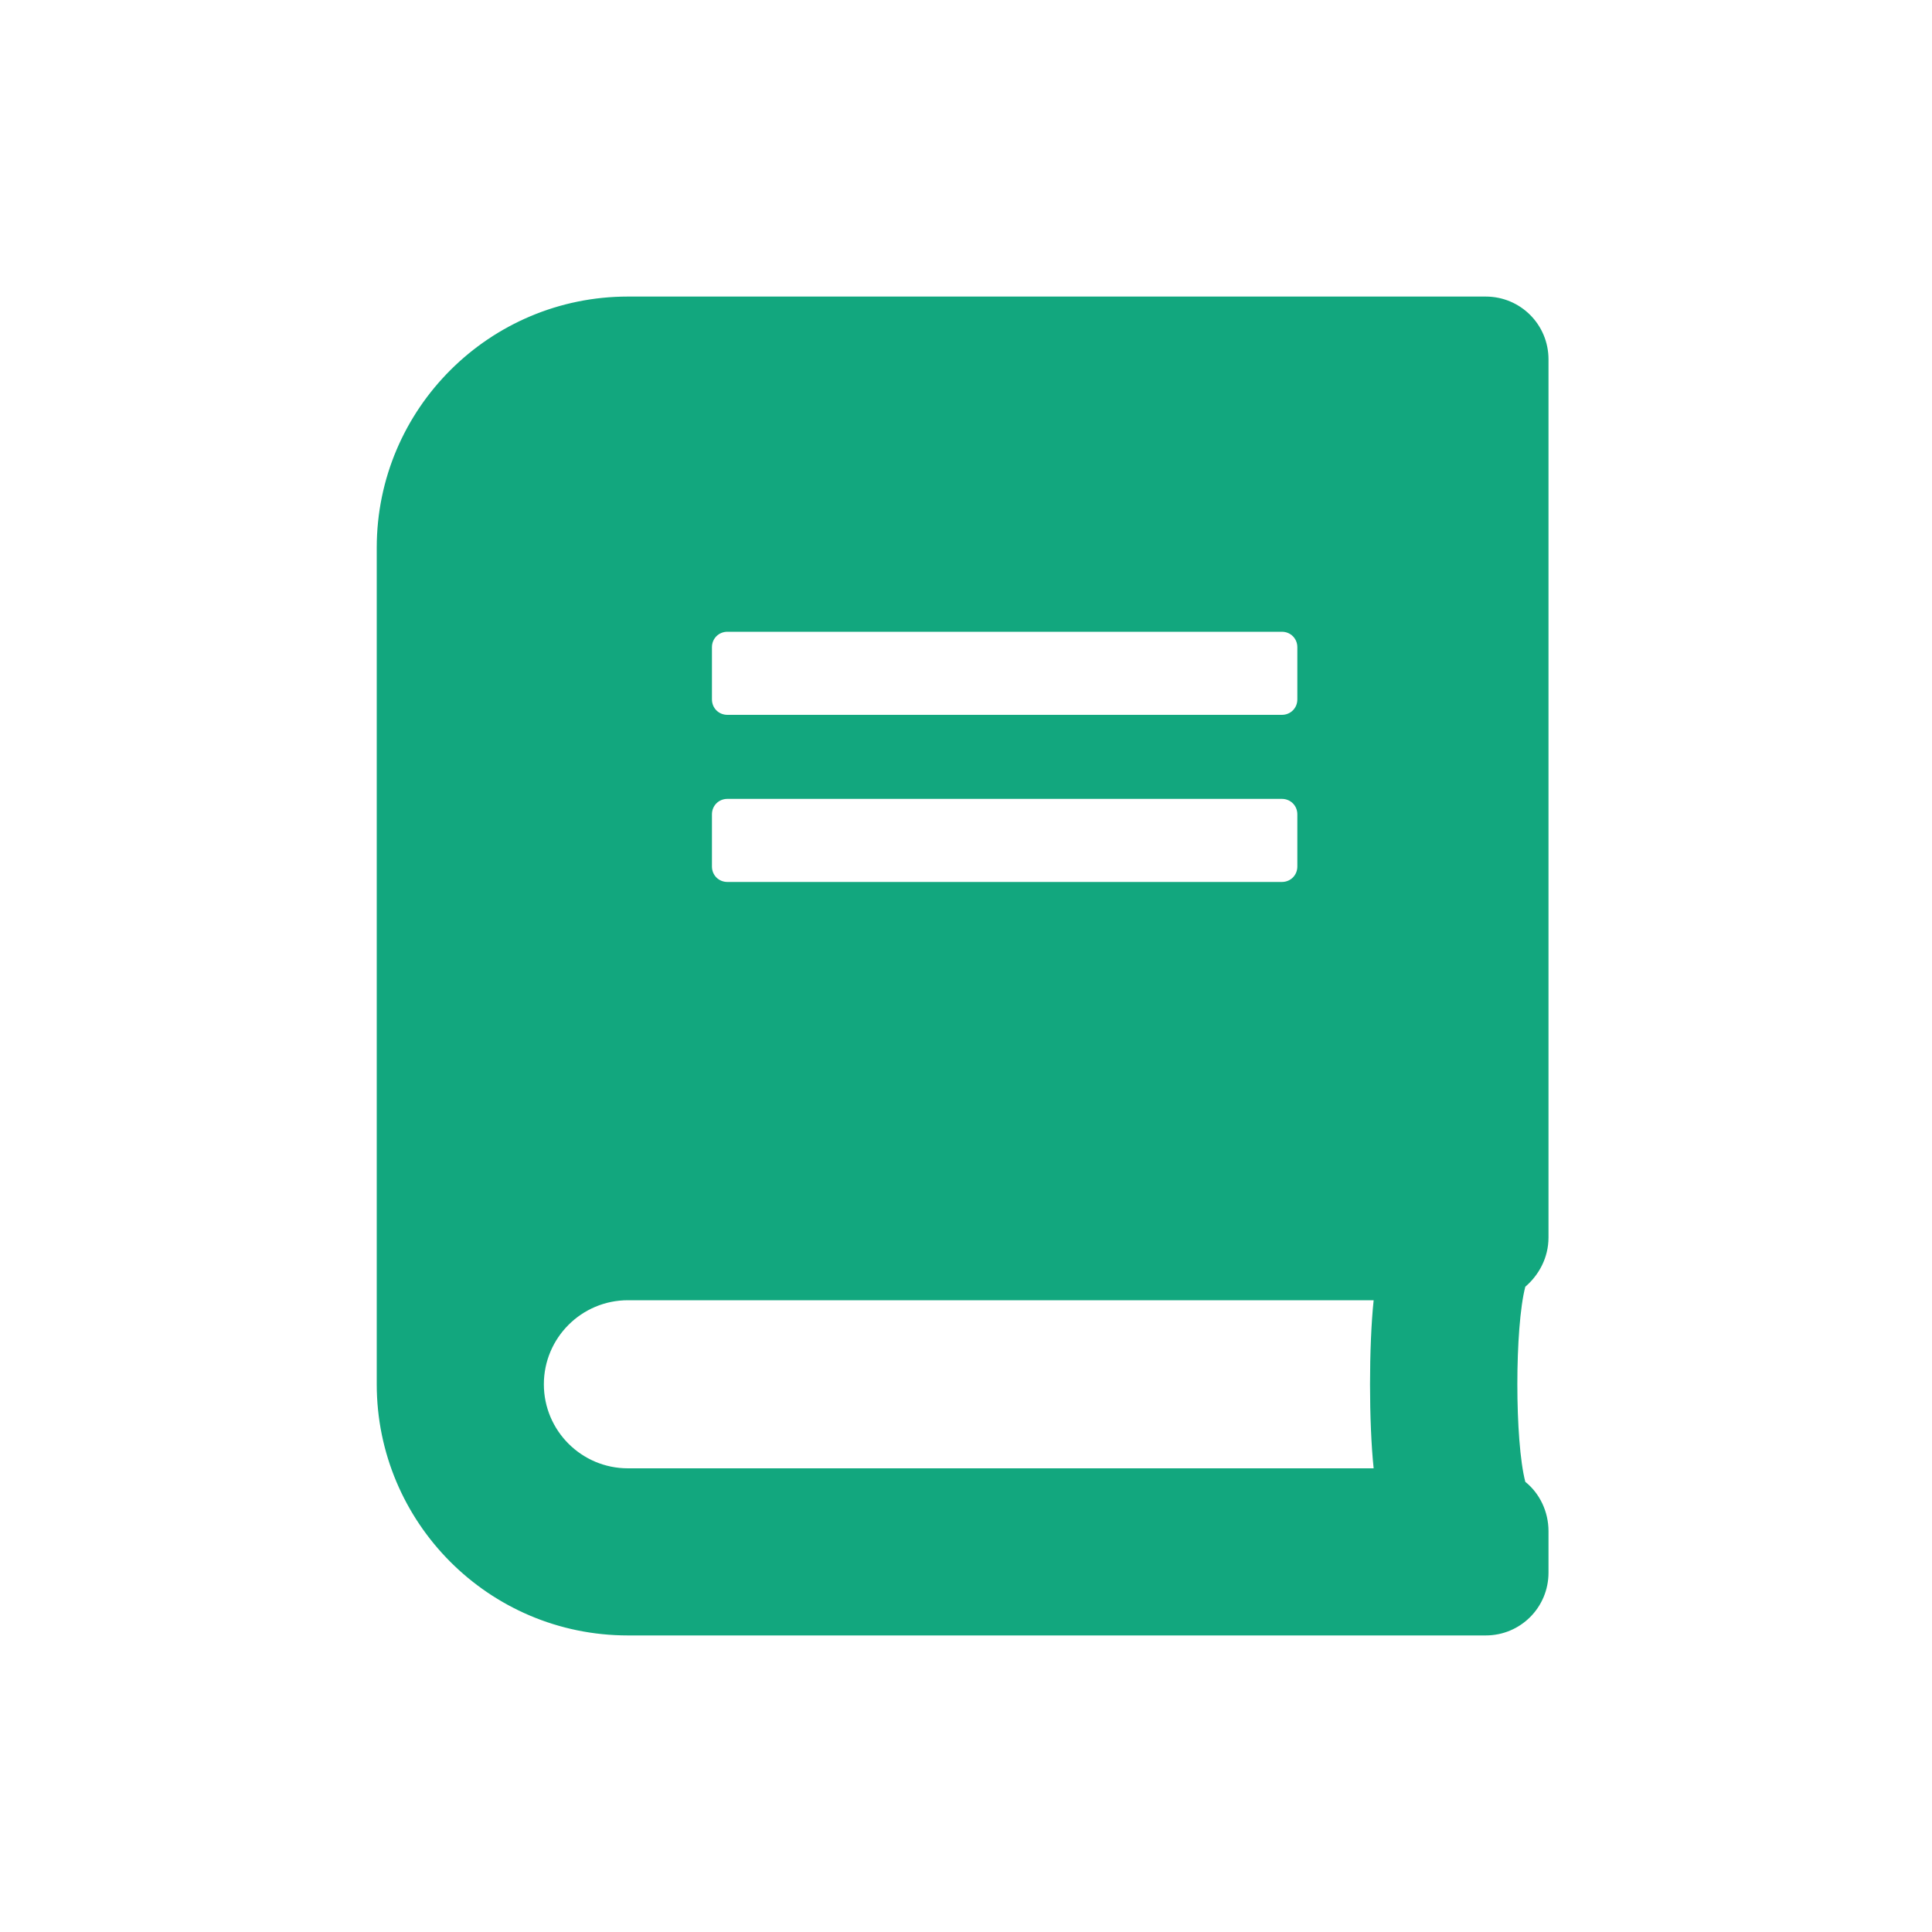 <?xml version="1.0" encoding="utf-8"?>
<!-- Generator: Adobe Illustrator 26.0.3, SVG Export Plug-In . SVG Version: 6.00 Build 0)  -->
<svg version="1.1" id="Layer_1" xmlns="http://www.w3.org/2000/svg" xmlns:xlink="http://www.w3.org/1999/xlink" x="0px" y="0px"
	 viewBox="0 0 200 200" style="enable-background:new 0 0 200 200;" xml:space="preserve">
<style type="text/css">
	.st0{fill:#12A77E;}
</style>
<g>
</g>
<path class="st0" d="M160.3,128.1V37.2c0-3.6-2.9-6.5-6.5-6.5H65c-14.3,0-26,11.6-26,26v86.6c0,14.3,11.6,26,26,26h88.8
	c3.6,0,6.5-2.9,6.5-6.5v-4.3c0-2-0.9-3.9-2.4-5.1c-1.1-4.2-1.1-16,0-20.2C159.3,132,160.3,130.2,160.3,128.1L160.3,128.1z M73.7,67
	c0-0.9,0.7-1.6,1.6-1.6h57.4c0.9,0,1.6,0.7,1.6,1.6v5.4c0,0.9-0.7,1.6-1.6,1.6H75.3c-0.9,0-1.6-0.7-1.6-1.6V67z M73.7,84.3
	c0-0.9,0.7-1.6,1.6-1.6h57.4c0.9,0,1.6,0.7,1.6,1.6v5.4c0,0.9-0.7,1.6-1.6,1.6H75.3c-0.9,0-1.6-0.7-1.6-1.6V84.3z M142.2,152H65
	c-4.8,0-8.7-3.9-8.7-8.7c0-4.8,3.9-8.7,8.7-8.7h77.2C141.7,139.3,141.7,147.3,142.2,152z"/>
</svg>
